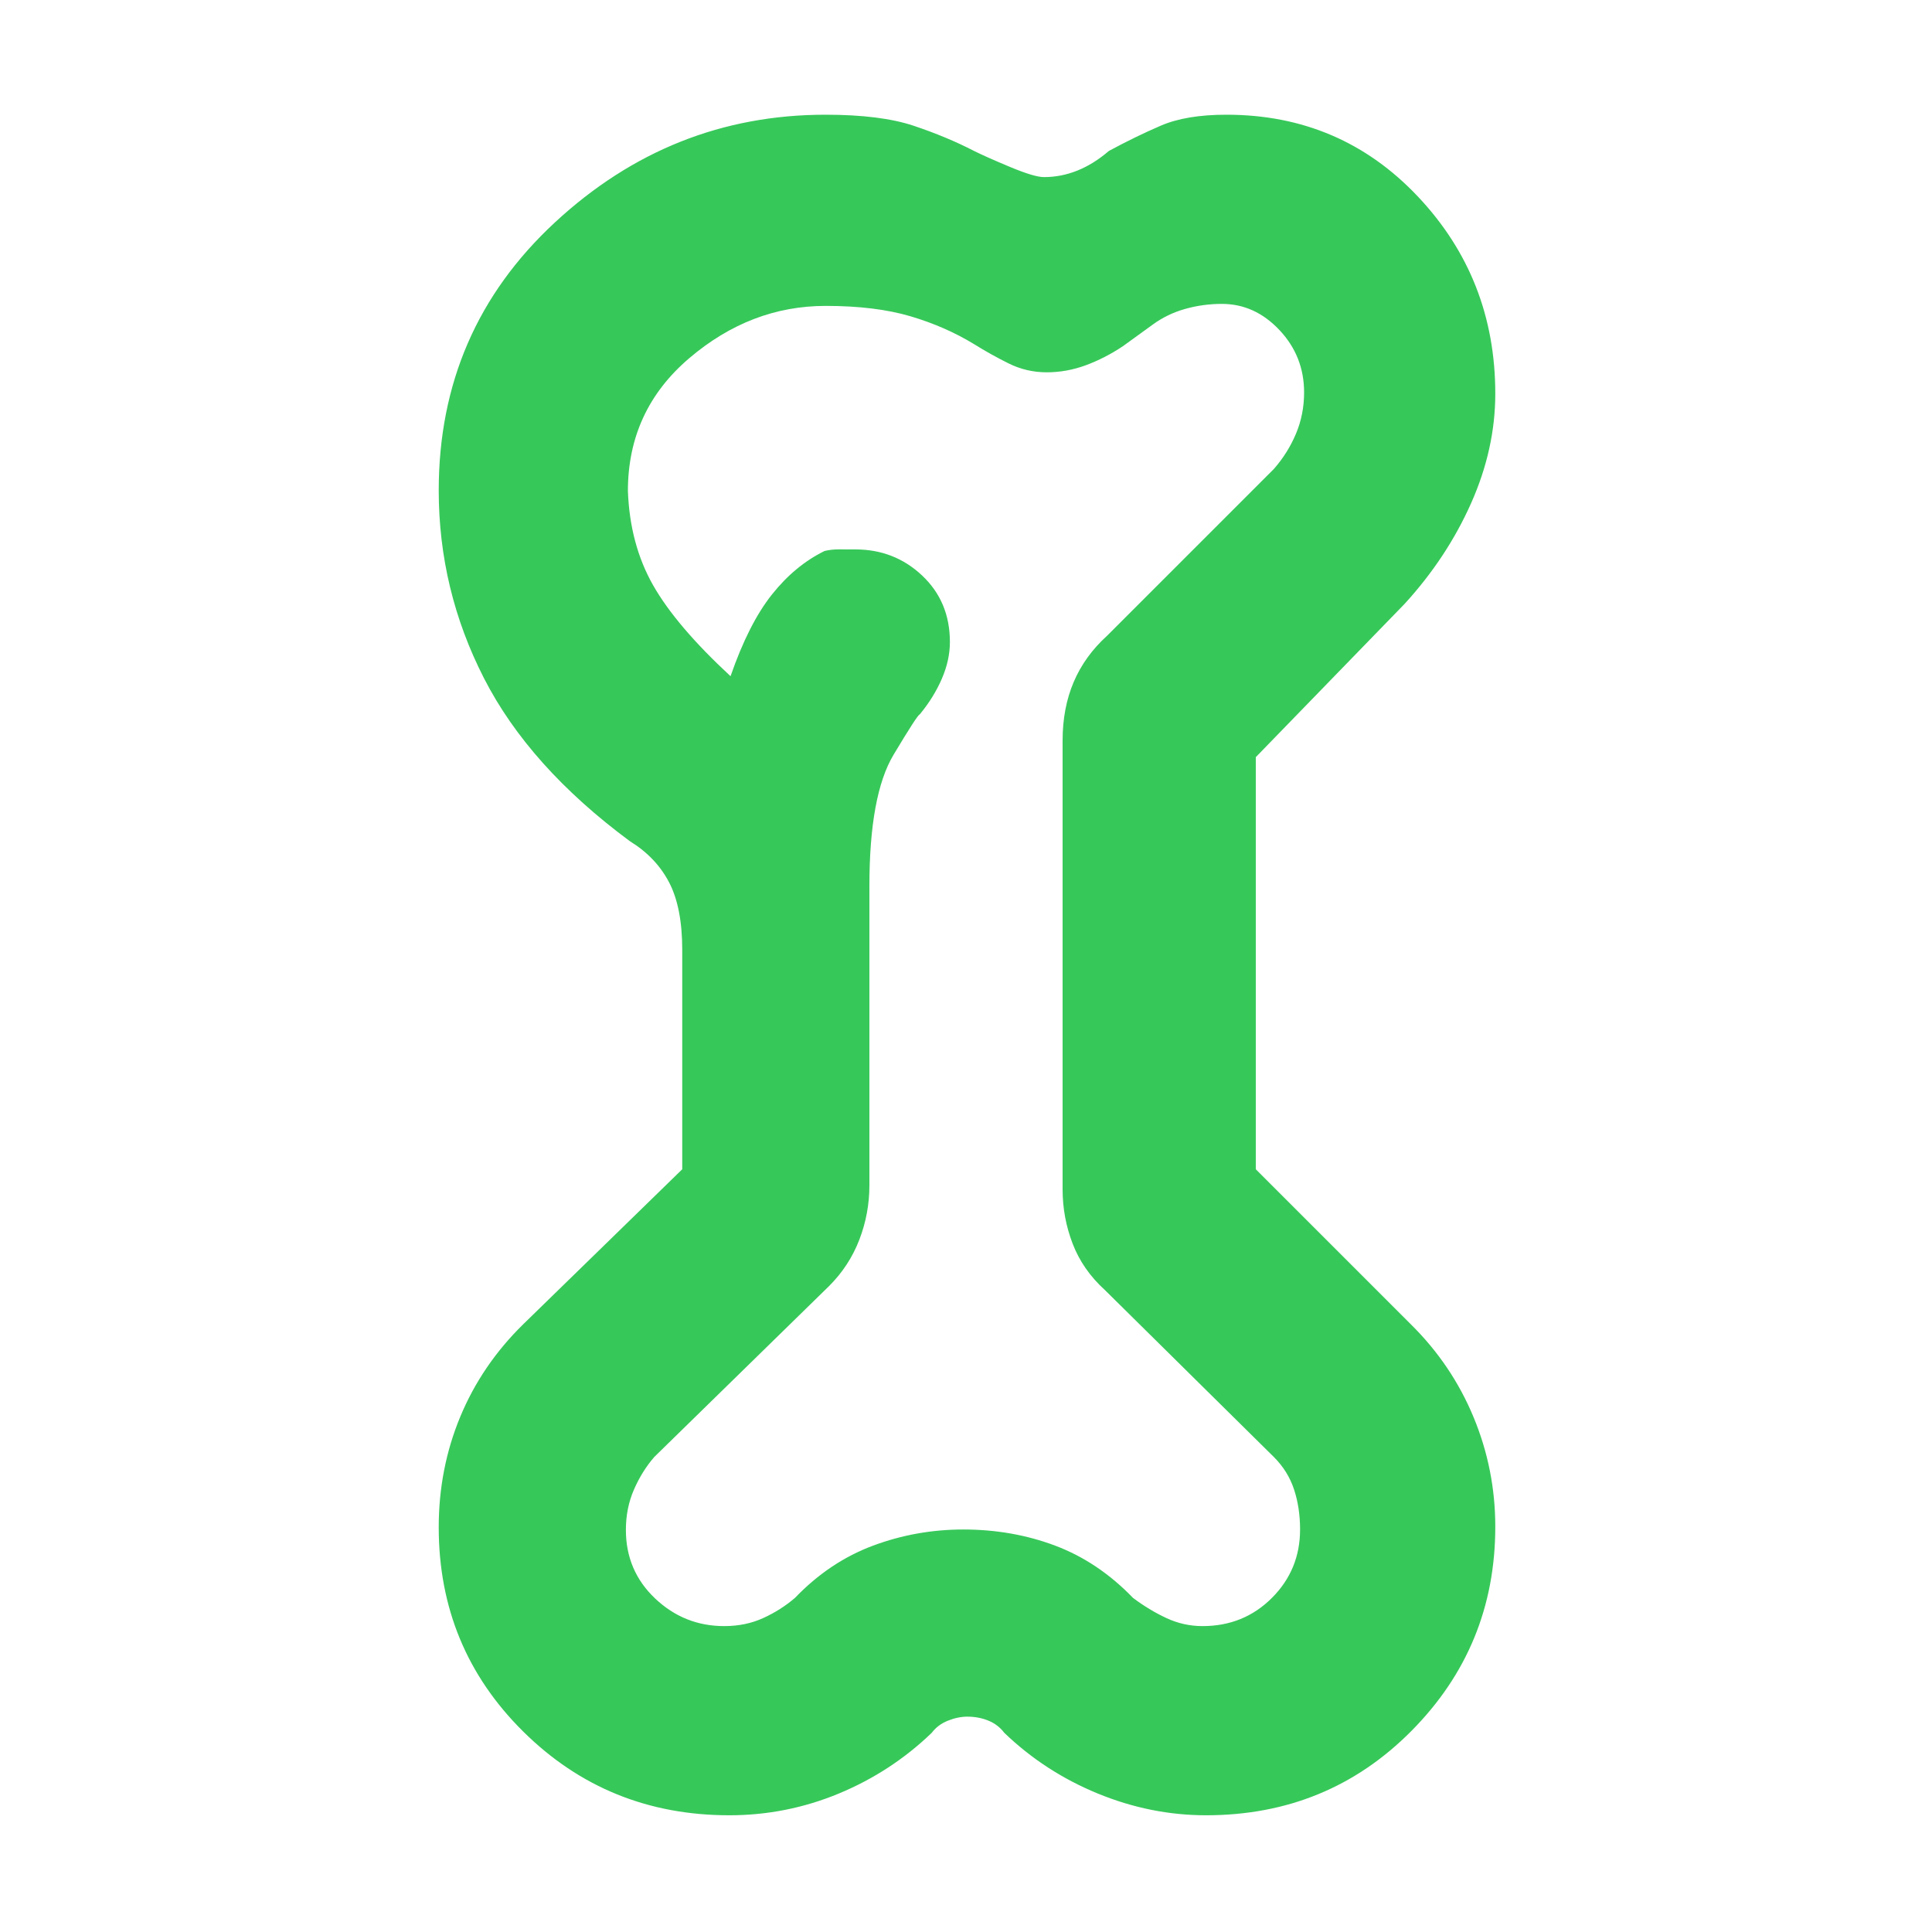 <svg xmlns="http://www.w3.org/2000/svg" height="48" viewBox="0 -960 960 960" width="48"><path fill="rgb(55, 200, 90)" d="M362.38-58Q302-58 260-99.59q-42-41.58-42-101.49 0-29.2 10.71-54.98Q239.42-281.84 260-302l79-77v-109q0-21-6.5-33.5T313-542q-50-37-72.5-80.96-22.5-43.96-22.5-93.35 0-79.69 57.75-133.19T410.22-903q27.37 0 43.8 5.5Q470.44-892 484-885q6 3 18 8t16.73 5q17.14 0 32.27-13 13.2-7.13 25.8-12.56 12.6-5.44 32.6-5.44 56.8 0 95.2 40.72 38.4 40.72 38.4 97.89Q743-737 731-710t-33 50l-74 76.22V-379l77 77q20.4 20.12 31.2 46.17 10.8 26.04 10.8 54.45Q743-142 701.42-100q-41.59 42-102.13 42-27.49 0-53.83-10.81Q519.13-79.63 499-99q-3-4-7.82-6-4.83-2-10.5-2-4.68 0-9.68 2t-8 6q-20.12 19.37-46.17 30.19Q390.79-58 362.38-58Zm-2.48-94q10.6 0 19.35-4 8.75-4 15.75-10 17.17-17.89 38.74-25.95 21.58-8.05 44.92-8.05 24.34 0 45.72 8.05Q545.75-183.89 563-166q8 6 16.56 10 8.57 4 17.96 4Q618-152 632-166q14-14 14-34 0-10.82-3-19.91T633-236l-84-83q-11-10-16-23t-5-27v-223q0-16.17 5.5-29.09Q539-634 550-644l83-83q7-8 11-17.58 4-9.58 4-20.42 0-18-12.25-31t-28.61-13q-9.35 0-18.24 2.5-8.9 2.5-16.2 7.85L558-788q-9 6-18.5 9.5t-19.37 3.5Q510-775 501-779.5q-9-4.5-17-9.5-14.29-8.73-31.68-13.87-17.4-5.13-42.05-5.13-37.27 0-67.77 25.97Q312-756.07 312-716q1 26.51 12.5 46.75Q336-649 363-624q9-26 20.5-40.5t26.2-21.71q3.3-.82 7.15-.81 3.85.02 8.15.02 19.45 0 33.23 13Q472-661 472-641q0 9-4 18.26-4 9.26-11 17.74-1 0-13 20.04-12 20.05-12 65.29V-371q0 14-5 27t-15 23l-86.88 84.95Q319-229 315-219.81q-4 9.18-4 19.99 0 20.32 14.5 34.07T359.9-152ZM480-481Z"/></svg>